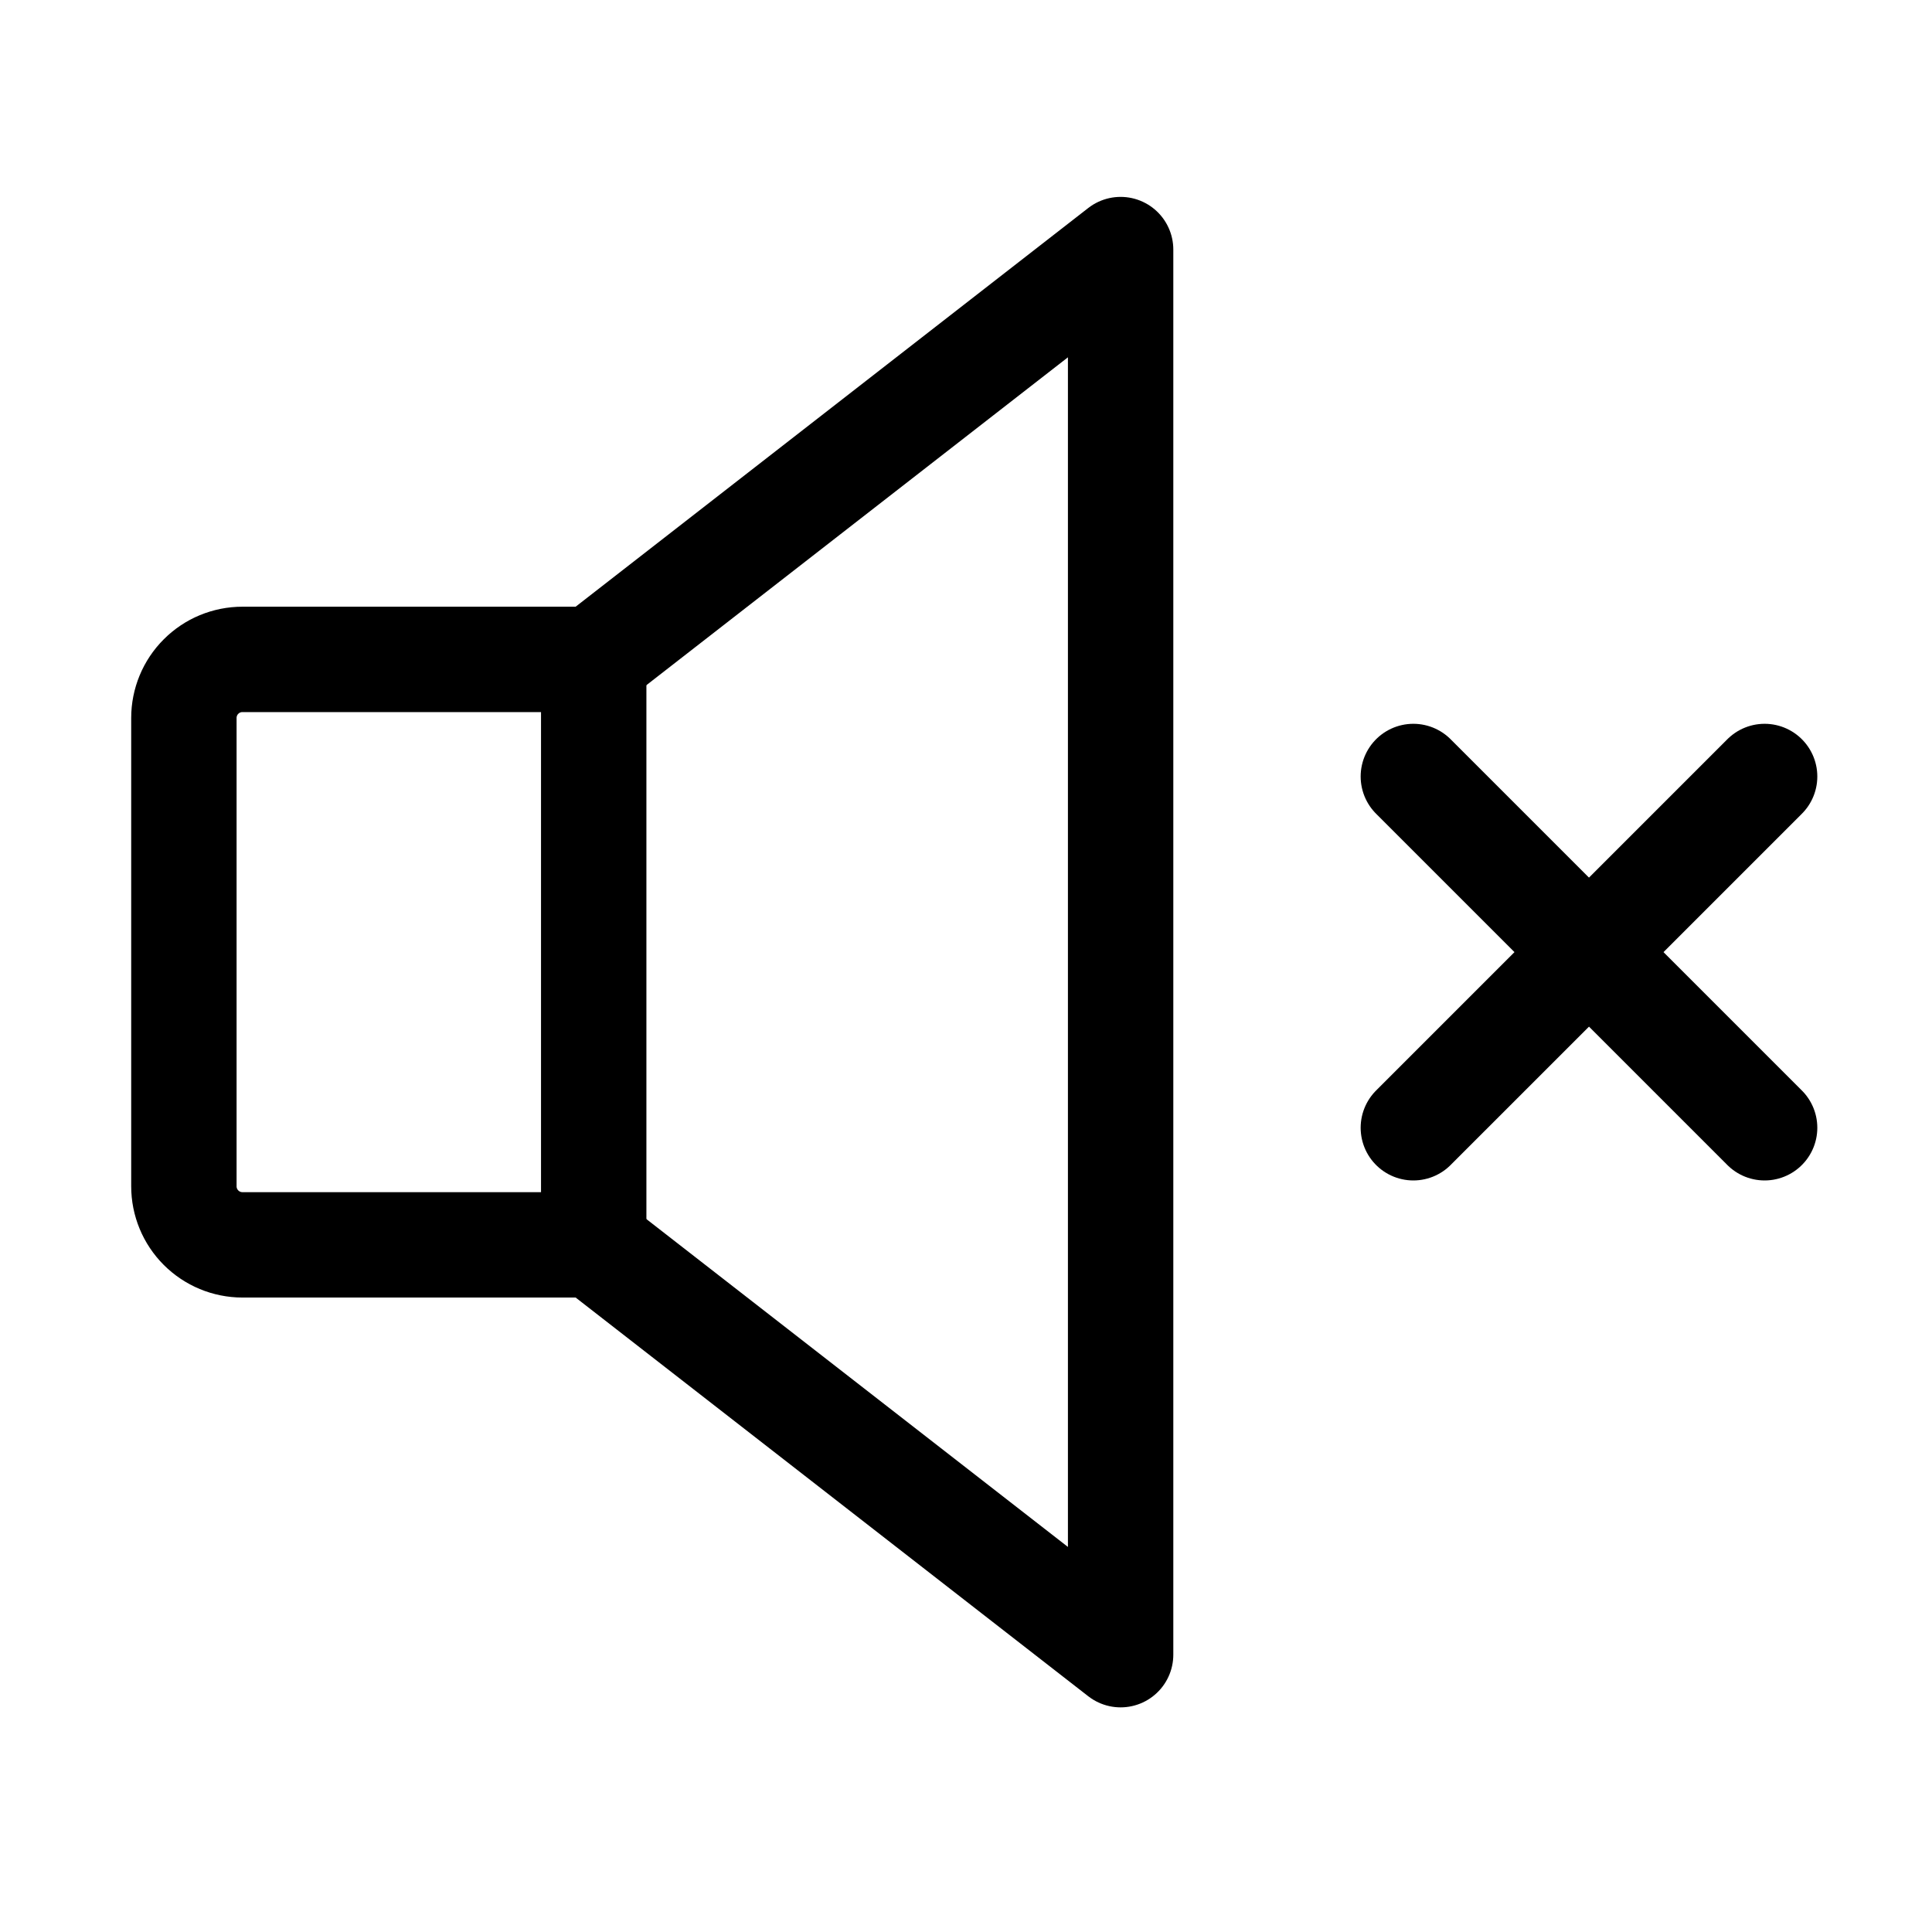 <svg aria-hidden="true" role="img" viewBox="0 0 33 33" fill="none" xmlns="http://www.w3.org/2000/svg">
<path d="M10.141 21.263H4.141C3.875 21.263 3.621 21.157 3.434 20.97C3.246 20.782 3.141 20.528 3.141 20.263V12.263C3.141 11.998 3.246 11.743 3.434 11.556C3.621 11.368 3.875 11.263 4.141 11.263H10.141L19.141 4.263V28.263L10.141 21.263Z" stroke="currentColor" stroke-width="1.8" stroke-linecap="round" stroke-linejoin="round"/>
<path d="M30.141 13.263L24.141 19.263" stroke="currentColor" stroke-width="1.8" stroke-linecap="round" stroke-linejoin="round"/>
<path d="M30.141 19.263L24.141 13.263" stroke="currentColor" stroke-width="1.8" stroke-linecap="round" stroke-linejoin="round"/>
<path d="M10.141 11.263V21.263" stroke="currentColor" stroke-width="1.8" stroke-linecap="round" stroke-linejoin="round"/>
</svg>
